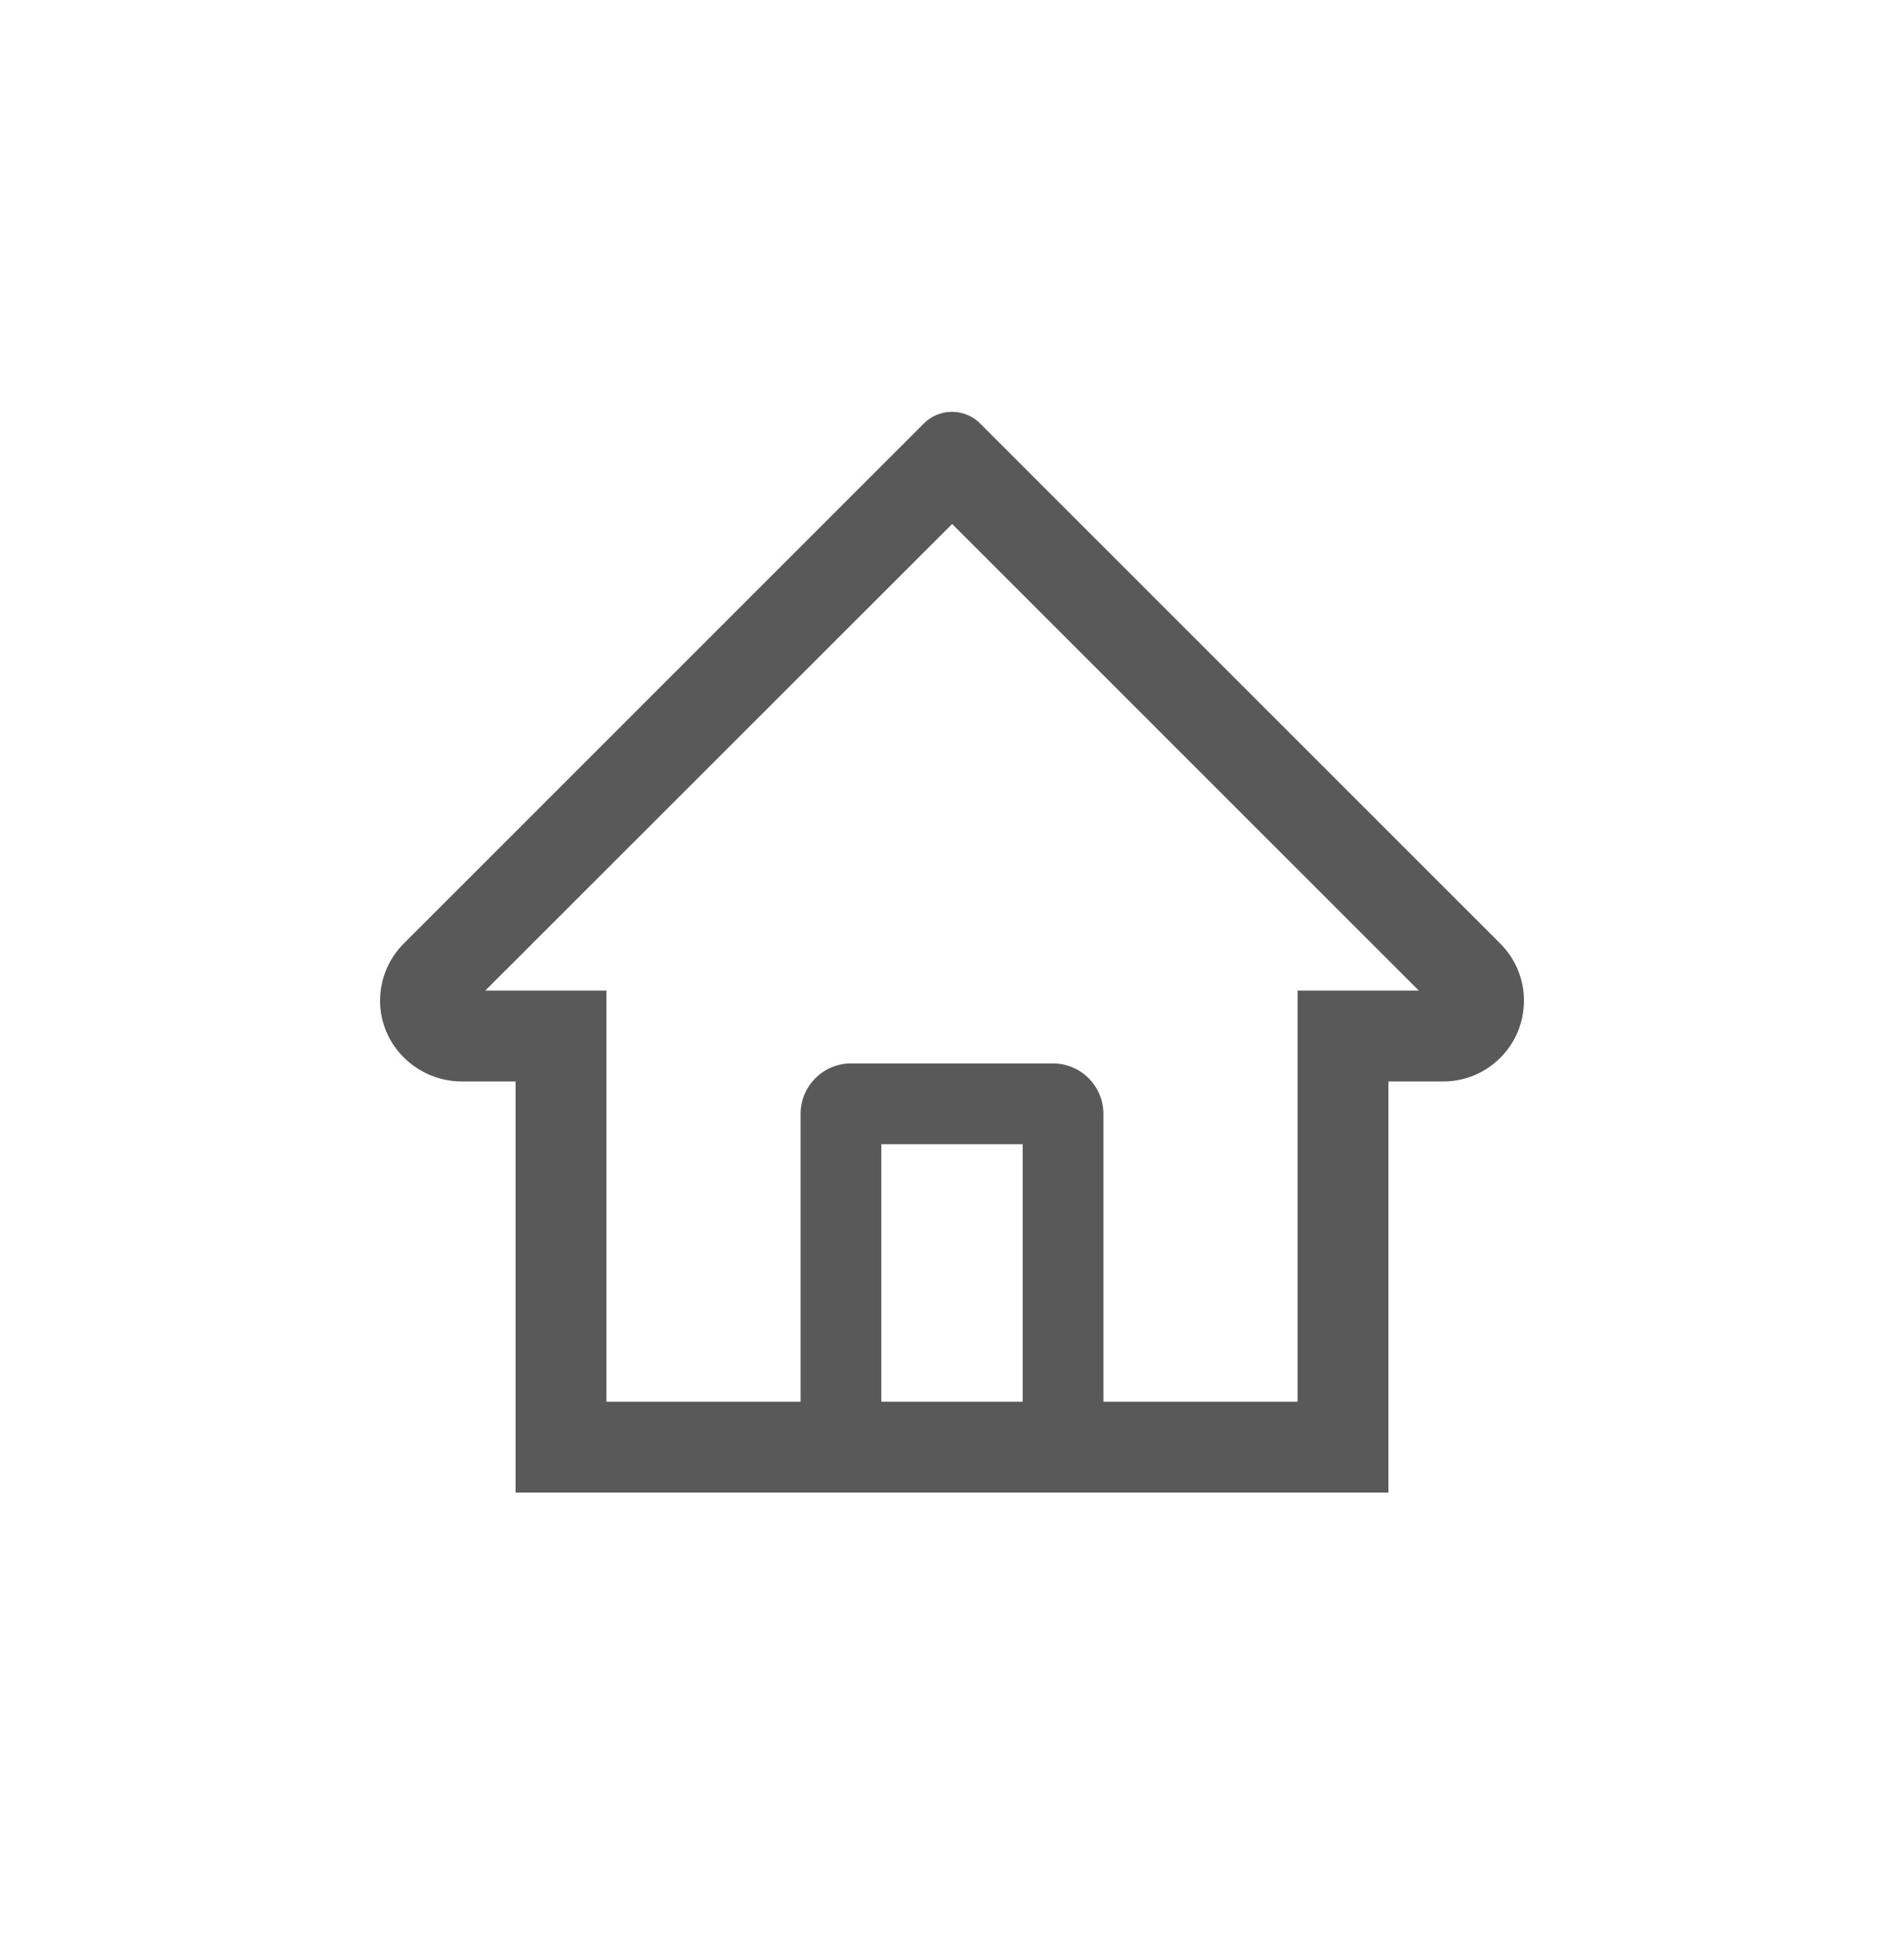 <?xml version="1.0" encoding="UTF-8"?>
<svg width="56px" height="57px" viewBox="0 0 56 57" version="1.1" xmlns="http://www.w3.org/2000/svg" xmlns:xlink="http://www.w3.org/1999/xlink">
    <!-- Generator: Sketch 60.1 (88133) - https://sketch.com -->
    <title>首页-1</title>
    <desc>Created with Sketch.</desc>
    <g id="用户端" stroke="none" stroke-width="1" fill="none" fill-rule="evenodd" opacity="0.65">
        <g id="home备份" transform="translate(9, 9)" fill="#000000" fill-rule="nonzero">
            <rect id="矩形" opacity="0" x="0" y="0" width="38" height="38"></rect>
            <path d="M35.124,18.74 L20.785,4.409 L19.824,3.447 C19.367,2.995 18.633,2.995 18.176,3.447 L2.876,18.74 C2.42,19.197 2.175,19.802 2.178,20.447 C2.193,21.754 3.28,22.796 4.587,22.796 L6.164,22.796 L6.164,34.883 L31.836,34.883 L31.836,22.796 L33.447,22.796 C34.081,22.796 34.679,22.548 35.128,22.099 C35.577,21.65 35.822,21.052 35.822,20.418 C35.822,19.787 35.573,19.189 35.124,18.74 Z M21.078,32.211 L16.922,32.211 L16.922,24.641 L21.078,24.641 L21.078,32.211 Z M29.164,20.124 L29.164,32.211 L23.453,32.211 L23.453,23.75 C23.453,22.93 22.789,22.266 21.969,22.266 L16.031,22.266 C15.211,22.266 14.547,22.93 14.547,23.75 L14.547,32.211 L8.836,32.211 L8.836,20.124 L5.273,20.124 L19.004,6.405 L19.861,7.262 L32.73,20.124 L29.164,20.124 Z" id="形状"></path>
        </g>
    </g>
</svg>